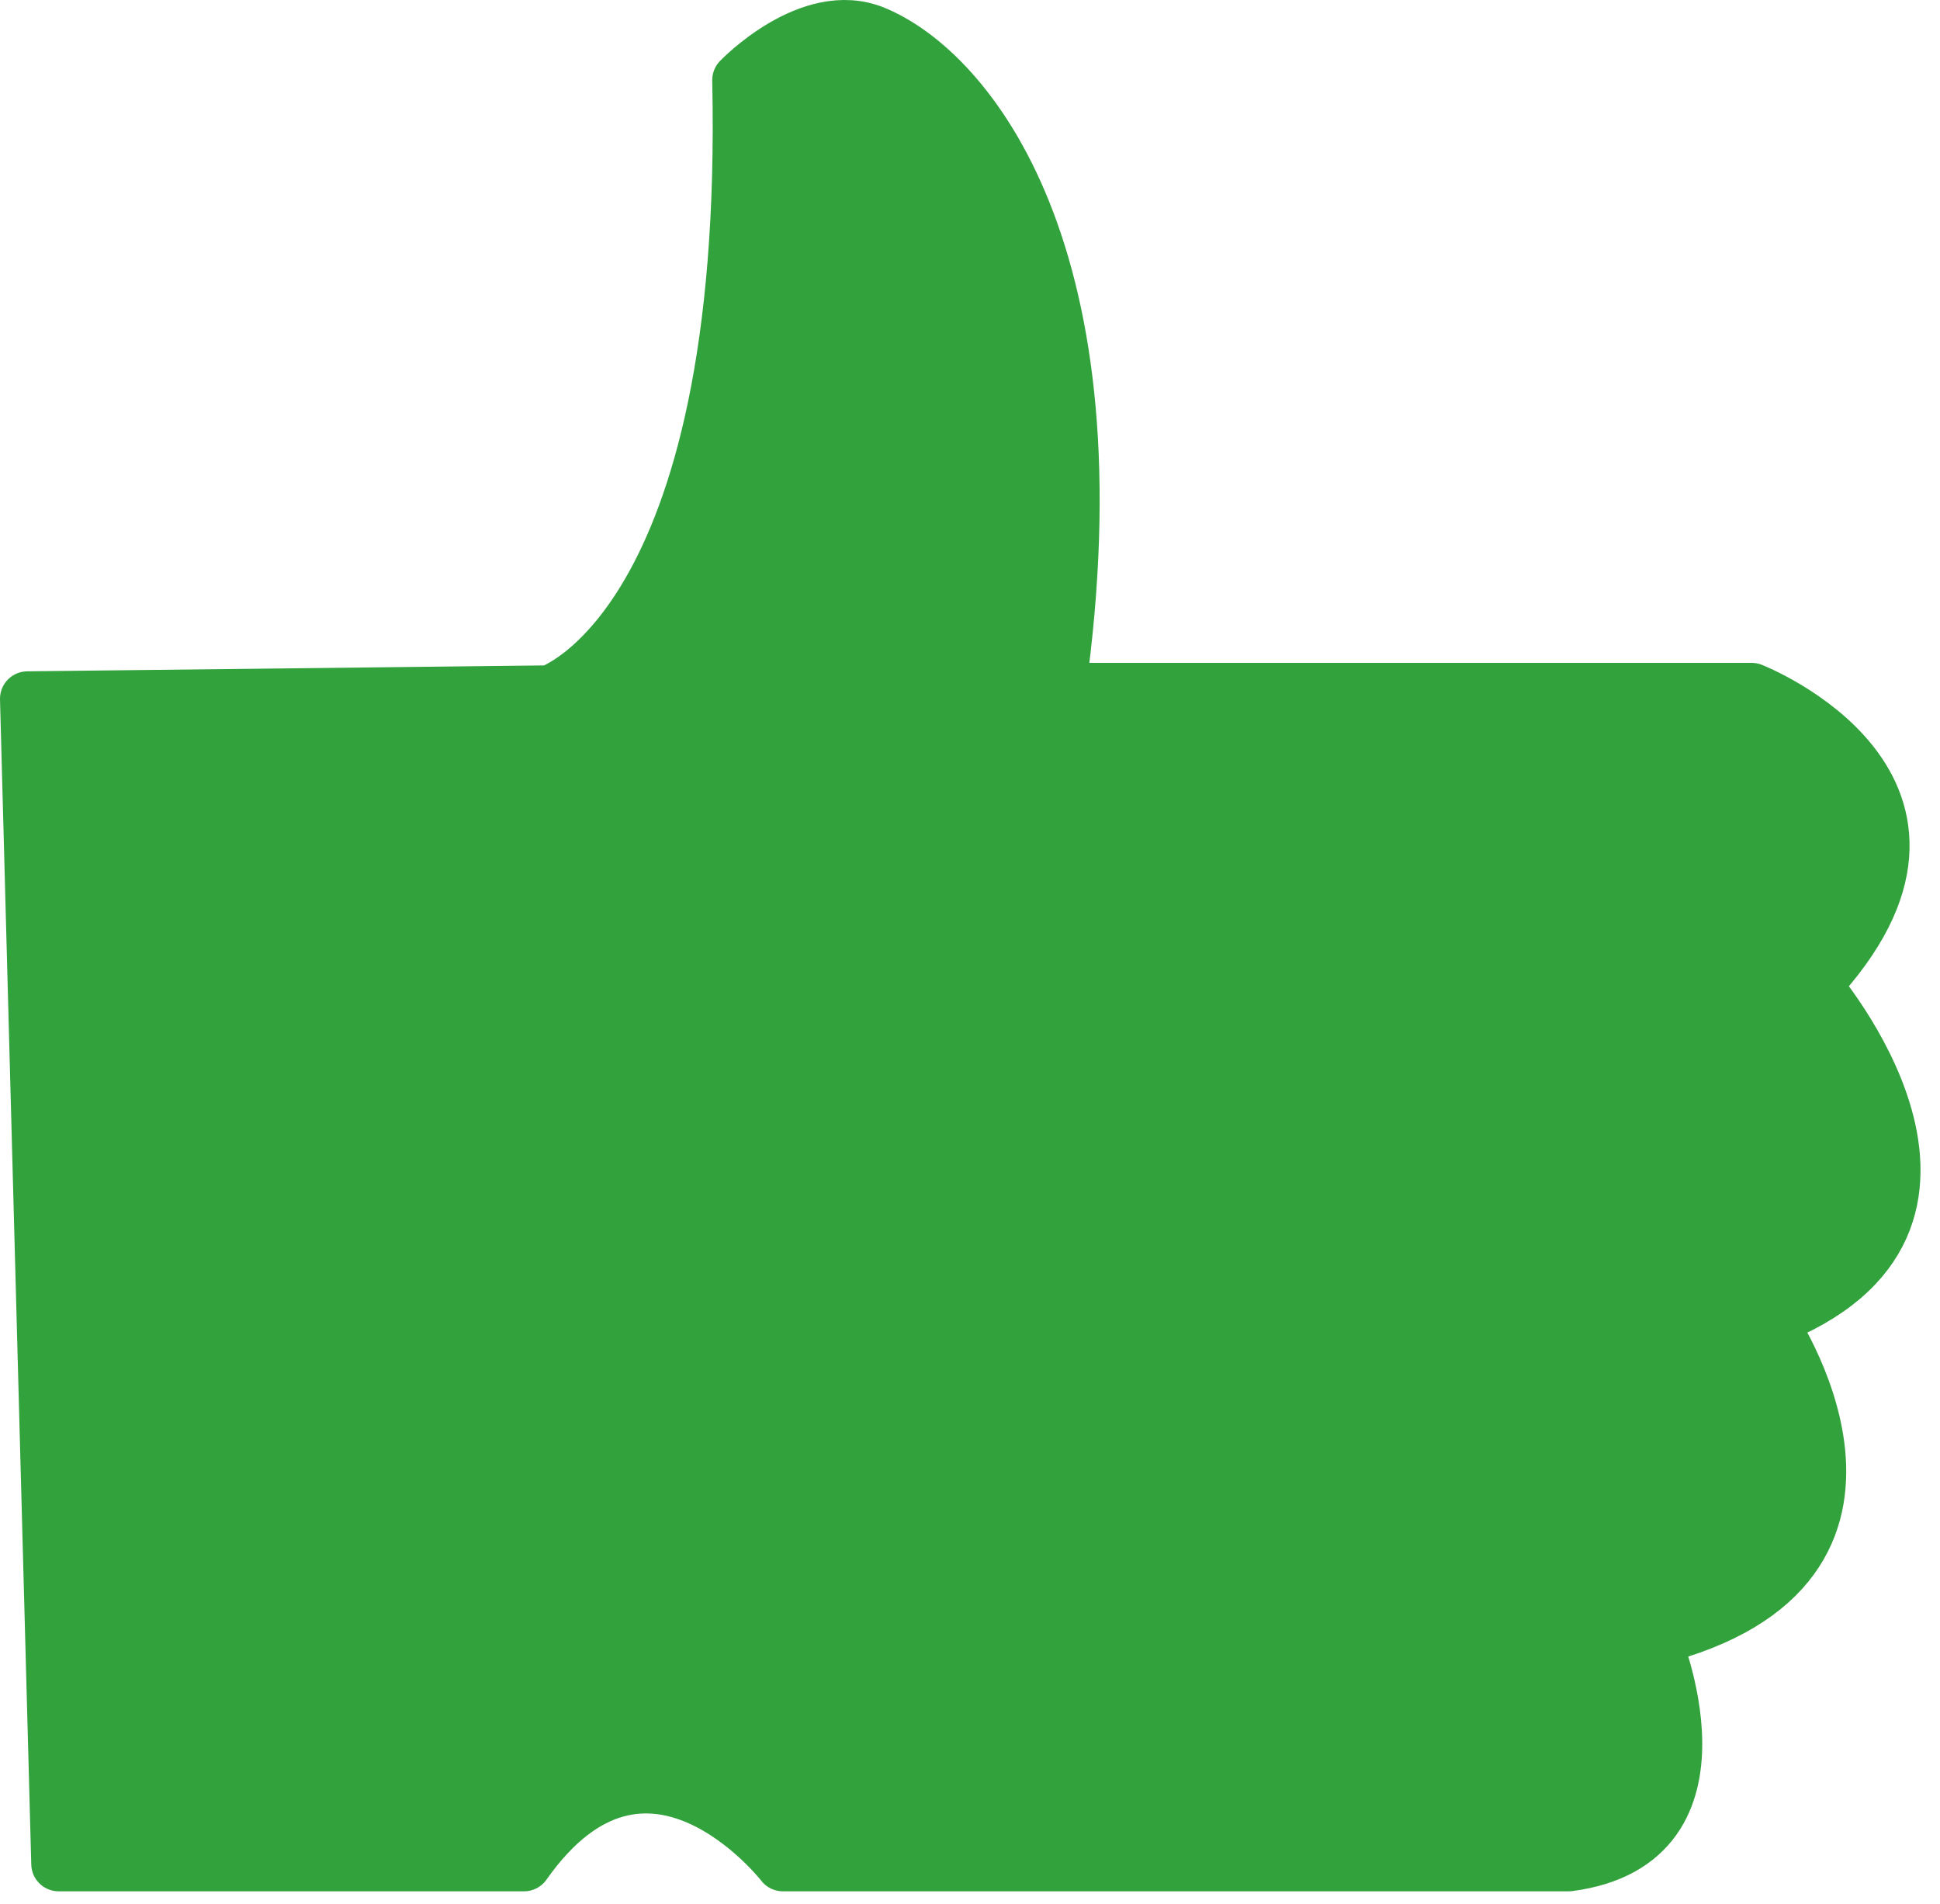 <?xml version="1.0" encoding="UTF-8" standalone="no"?><!DOCTYPE svg PUBLIC "-//W3C//DTD SVG 1.1//EN" "http://www.w3.org/Graphics/SVG/1.1/DTD/svg11.dtd"><svg width="100%" height="100%" viewBox="0 0 53 52" version="1.1" xmlns="http://www.w3.org/2000/svg" xmlns:xlink="http://www.w3.org/1999/xlink" xml:space="preserve" xmlns:serif="http://www.serif.com/" style="fill-rule:evenodd;clip-rule:evenodd;stroke-linecap:round;stroke-linejoin:round;stroke-miterlimit:1.5;"><path d="M42.86,50.907c4.661,-0.617 2.293,-6.166 2.293,-6.166c7.829,-1.944 3.145,-8.694 3.145,-8.694c6.891,-2.618 1.237,-9.14 1.237,-9.14c5.061,-5.403 -1.679,-8.052 -1.679,-8.052l-18.949,0c1.669,-11.898 -2.472,-16.899 -5.025,-17.948c-1.756,-0.722 -3.674,1.281 -3.674,1.281c0.321,14.981 -5.192,16.735 -5.192,16.735l-14.266,0.163l0.854,31.821l12.712,0c3.369,-4.785 7.073,0 7.073,0l21.471,0" style="fill:#32a23c;stroke:#32a23c;stroke-width:1.5px;"/></svg>